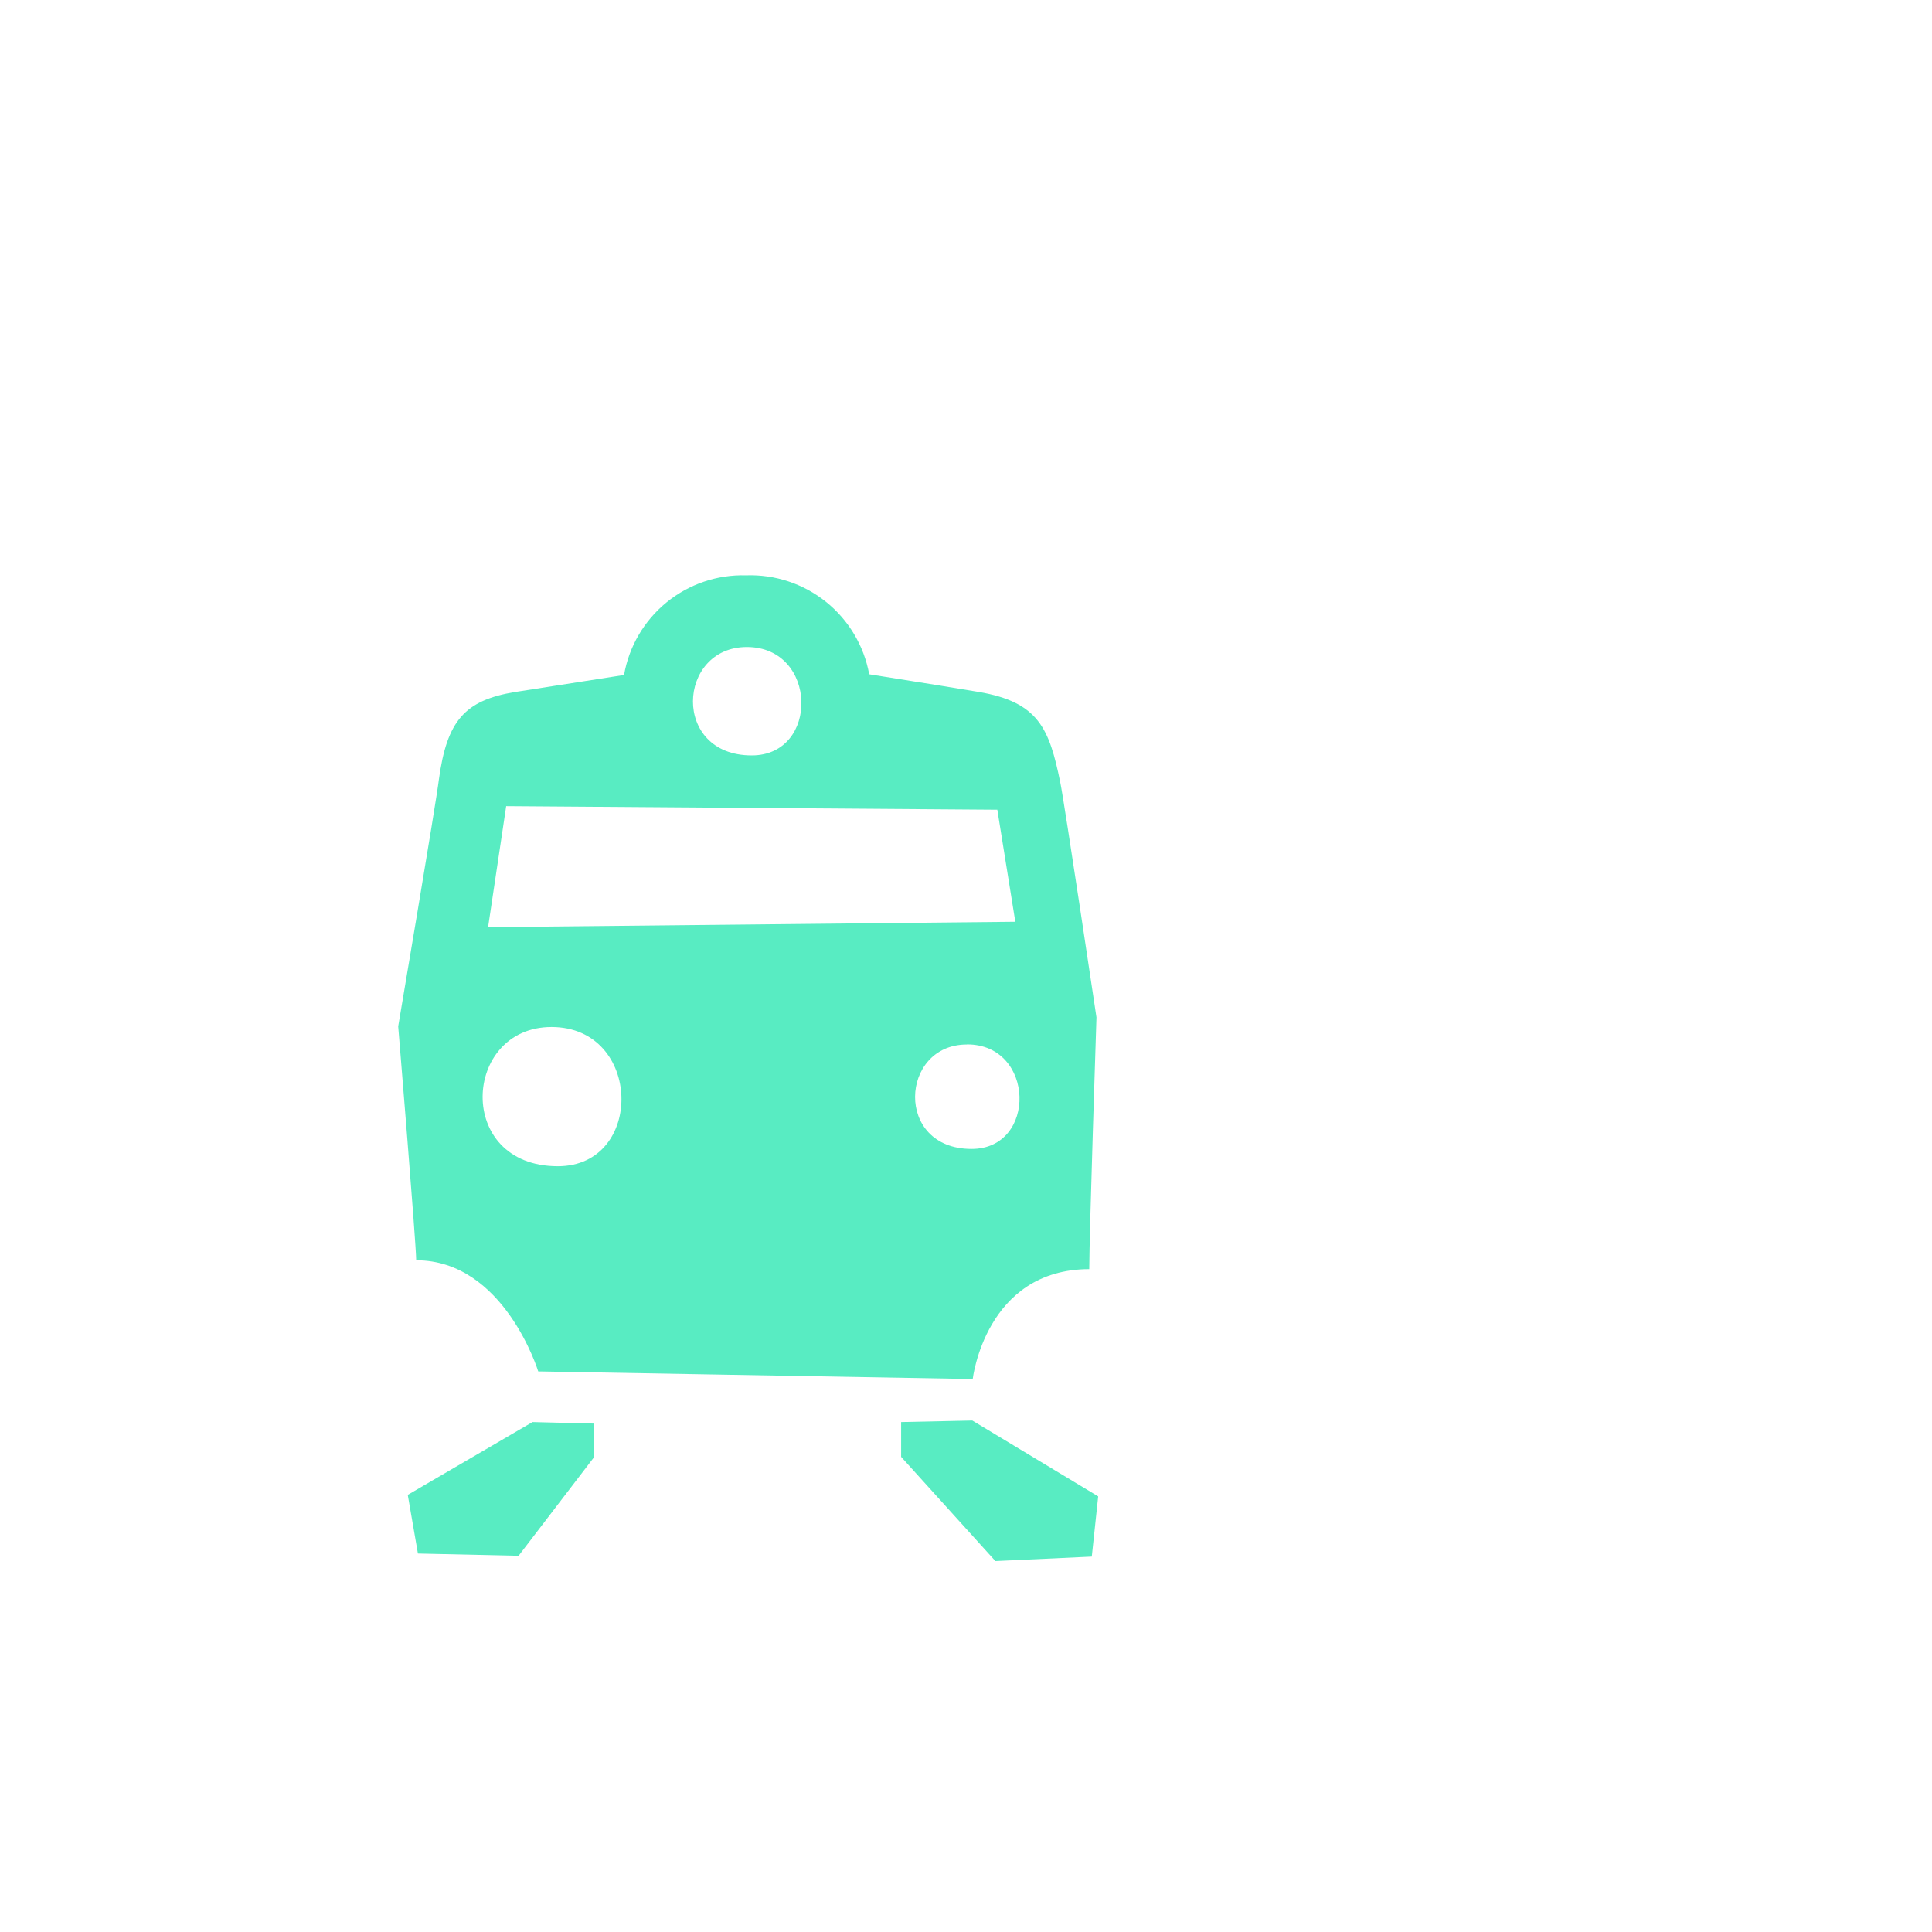 <!DOCTYPE svg PUBLIC "-//W3C//DTD SVG 1.1//EN" "http://www.w3.org/Graphics/SVG/1.1/DTD/svg11.dtd">
<!-- Uploaded to: SVG Repo, www.svgrepo.com, Transformed by: SVG Repo Mixer Tools -->
<svg width="245px" height="245px" viewBox="0 0 190.00 190.00" fill="none" xmlns="http://www.w3.org/2000/svg" stroke="#58ECC2" stroke-width="0.002">
<g id="SVGRepo_bgCarrier" stroke-width="0"/>
<g id="SVGRepo_tracerCarrier" stroke-linecap="round" stroke-linejoin="round"/>
<g id="SVGRepo_iconCarrier"> <path fill-rule="evenodd" clip-rule="evenodd" d="M95.66 135.62L52.93 134.87C52.93 134.87 49.58 123.94 40.93 123.94C40.93 122.34 39.16 100.94 39.16 100.94C39.16 100.94 42.92 78.76 43.16 76.67C43.95 70.88 45.69 68.87 50.67 68.05L61.37 66.38C61.859 63.577 63.341 61.044 65.544 59.245C67.748 57.445 70.526 56.499 73.37 56.58C76.22 56.478 79.012 57.405 81.236 59.191C83.459 60.978 84.966 63.504 85.48 66.31C90.35 67.08 95.13 67.85 96.27 68.05C102.13 69.05 103.19 71.64 104.27 76.94C104.67 78.87 107.83 100.05 107.83 100.05C107.83 100.05 107.12 121.58 107.12 124.81C96.91 124.83 95.66 135.62 95.66 135.62ZM54.86 114.69C63.41 114.69 63.19 101 54.24 101C45.47 101 44.73 114.69 54.86 114.69ZM73.45 63.63C66.59 63.63 66.01 74.29 73.93 74.29C80.61 74.29 80.43 63.63 73.45 63.63ZM98.08 79.63L49.78 79.28L48 91.18L99.85 90.65L98.08 79.63ZM95.08 102.72C88.5 102.72 87.94 112.99 95.54 112.99C102 113 101.81 102.71 95.11 102.71L95.08 102.72ZM58.41 140V143.32L51 153L41.1 152.78L40.1 147.01L52.37 139.85L58.41 140ZM108 147.16L107.37 153.08L97.89 153.52L88.62 143.27V139.85L95.62 139.7L108 147.16Z" fill="#58ECC2"/> </g>
</svg>